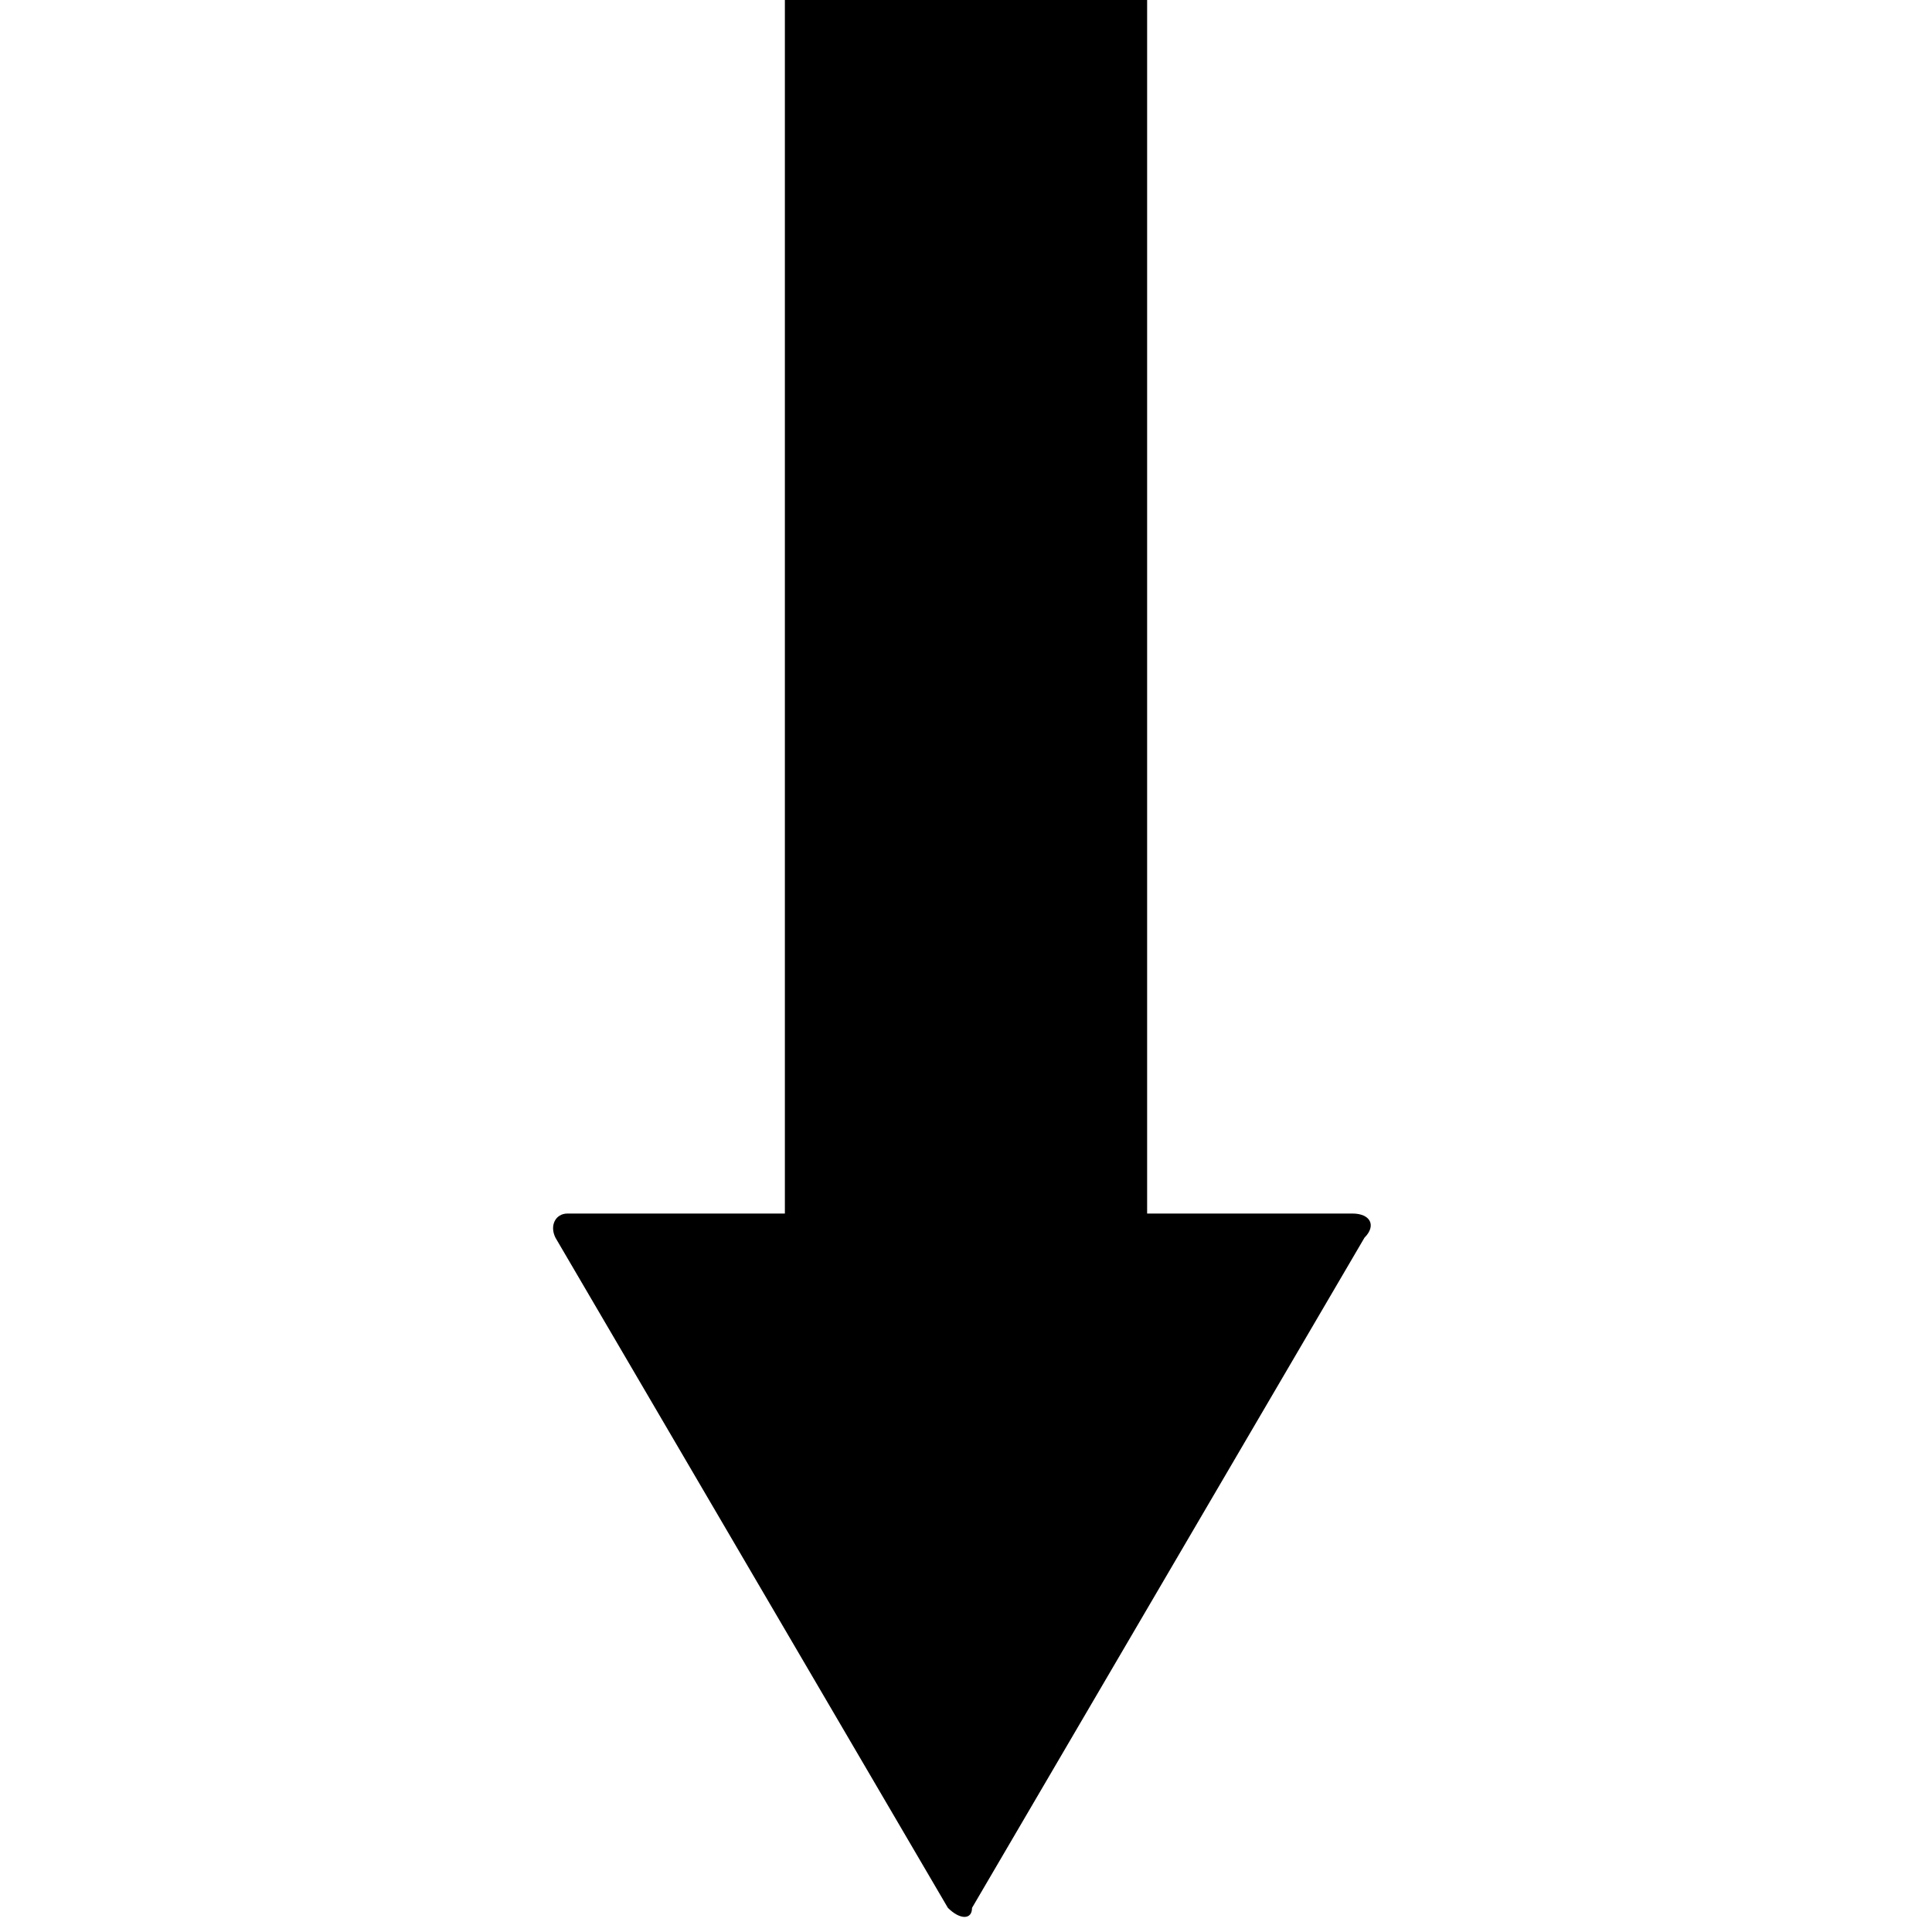 <svg version="1.1" xmlns="http://www.w3.org/2000/svg" data-icon="arrow-thick-bottom-fill-accute" width="32" height="32" class="iconic iconic-arrow-thick iconic-size-md iconic-arrow-thick-bottom-fill-accute" viewBox="0 0 32 32">
  <g>
    <title>Arrow Thick Bottom Fill Accute</title>
  </g>
  <g data-width="14" data-height="32" data-default-max-height="24" class="iconic-container" transform=" translate(9 0)">
    <path stroke="#000" stroke-width="6" stroke-miterlimit="10" class="iconic-arrow-thick-stem iconic-property-stroke" d="M0 12h26" fill="none" transform=" rotate(90 16 16 ) translate(0 13)"></path>
    <path d="M31.6 12.3l-11.1 6.5c-.2.1-.4 0-.4-.2v-13c0-.3.2-.4.4-.2l11.1 6.5c.2 0 .2.2 0 .4z" class="iconic-arrow-thick-head iconic-arrow-thick-head-fill-accute iconic-property-fill" display="inline" transform=" rotate(90 16 16 ) translate(0 13)"></path>
  </g>
</svg>